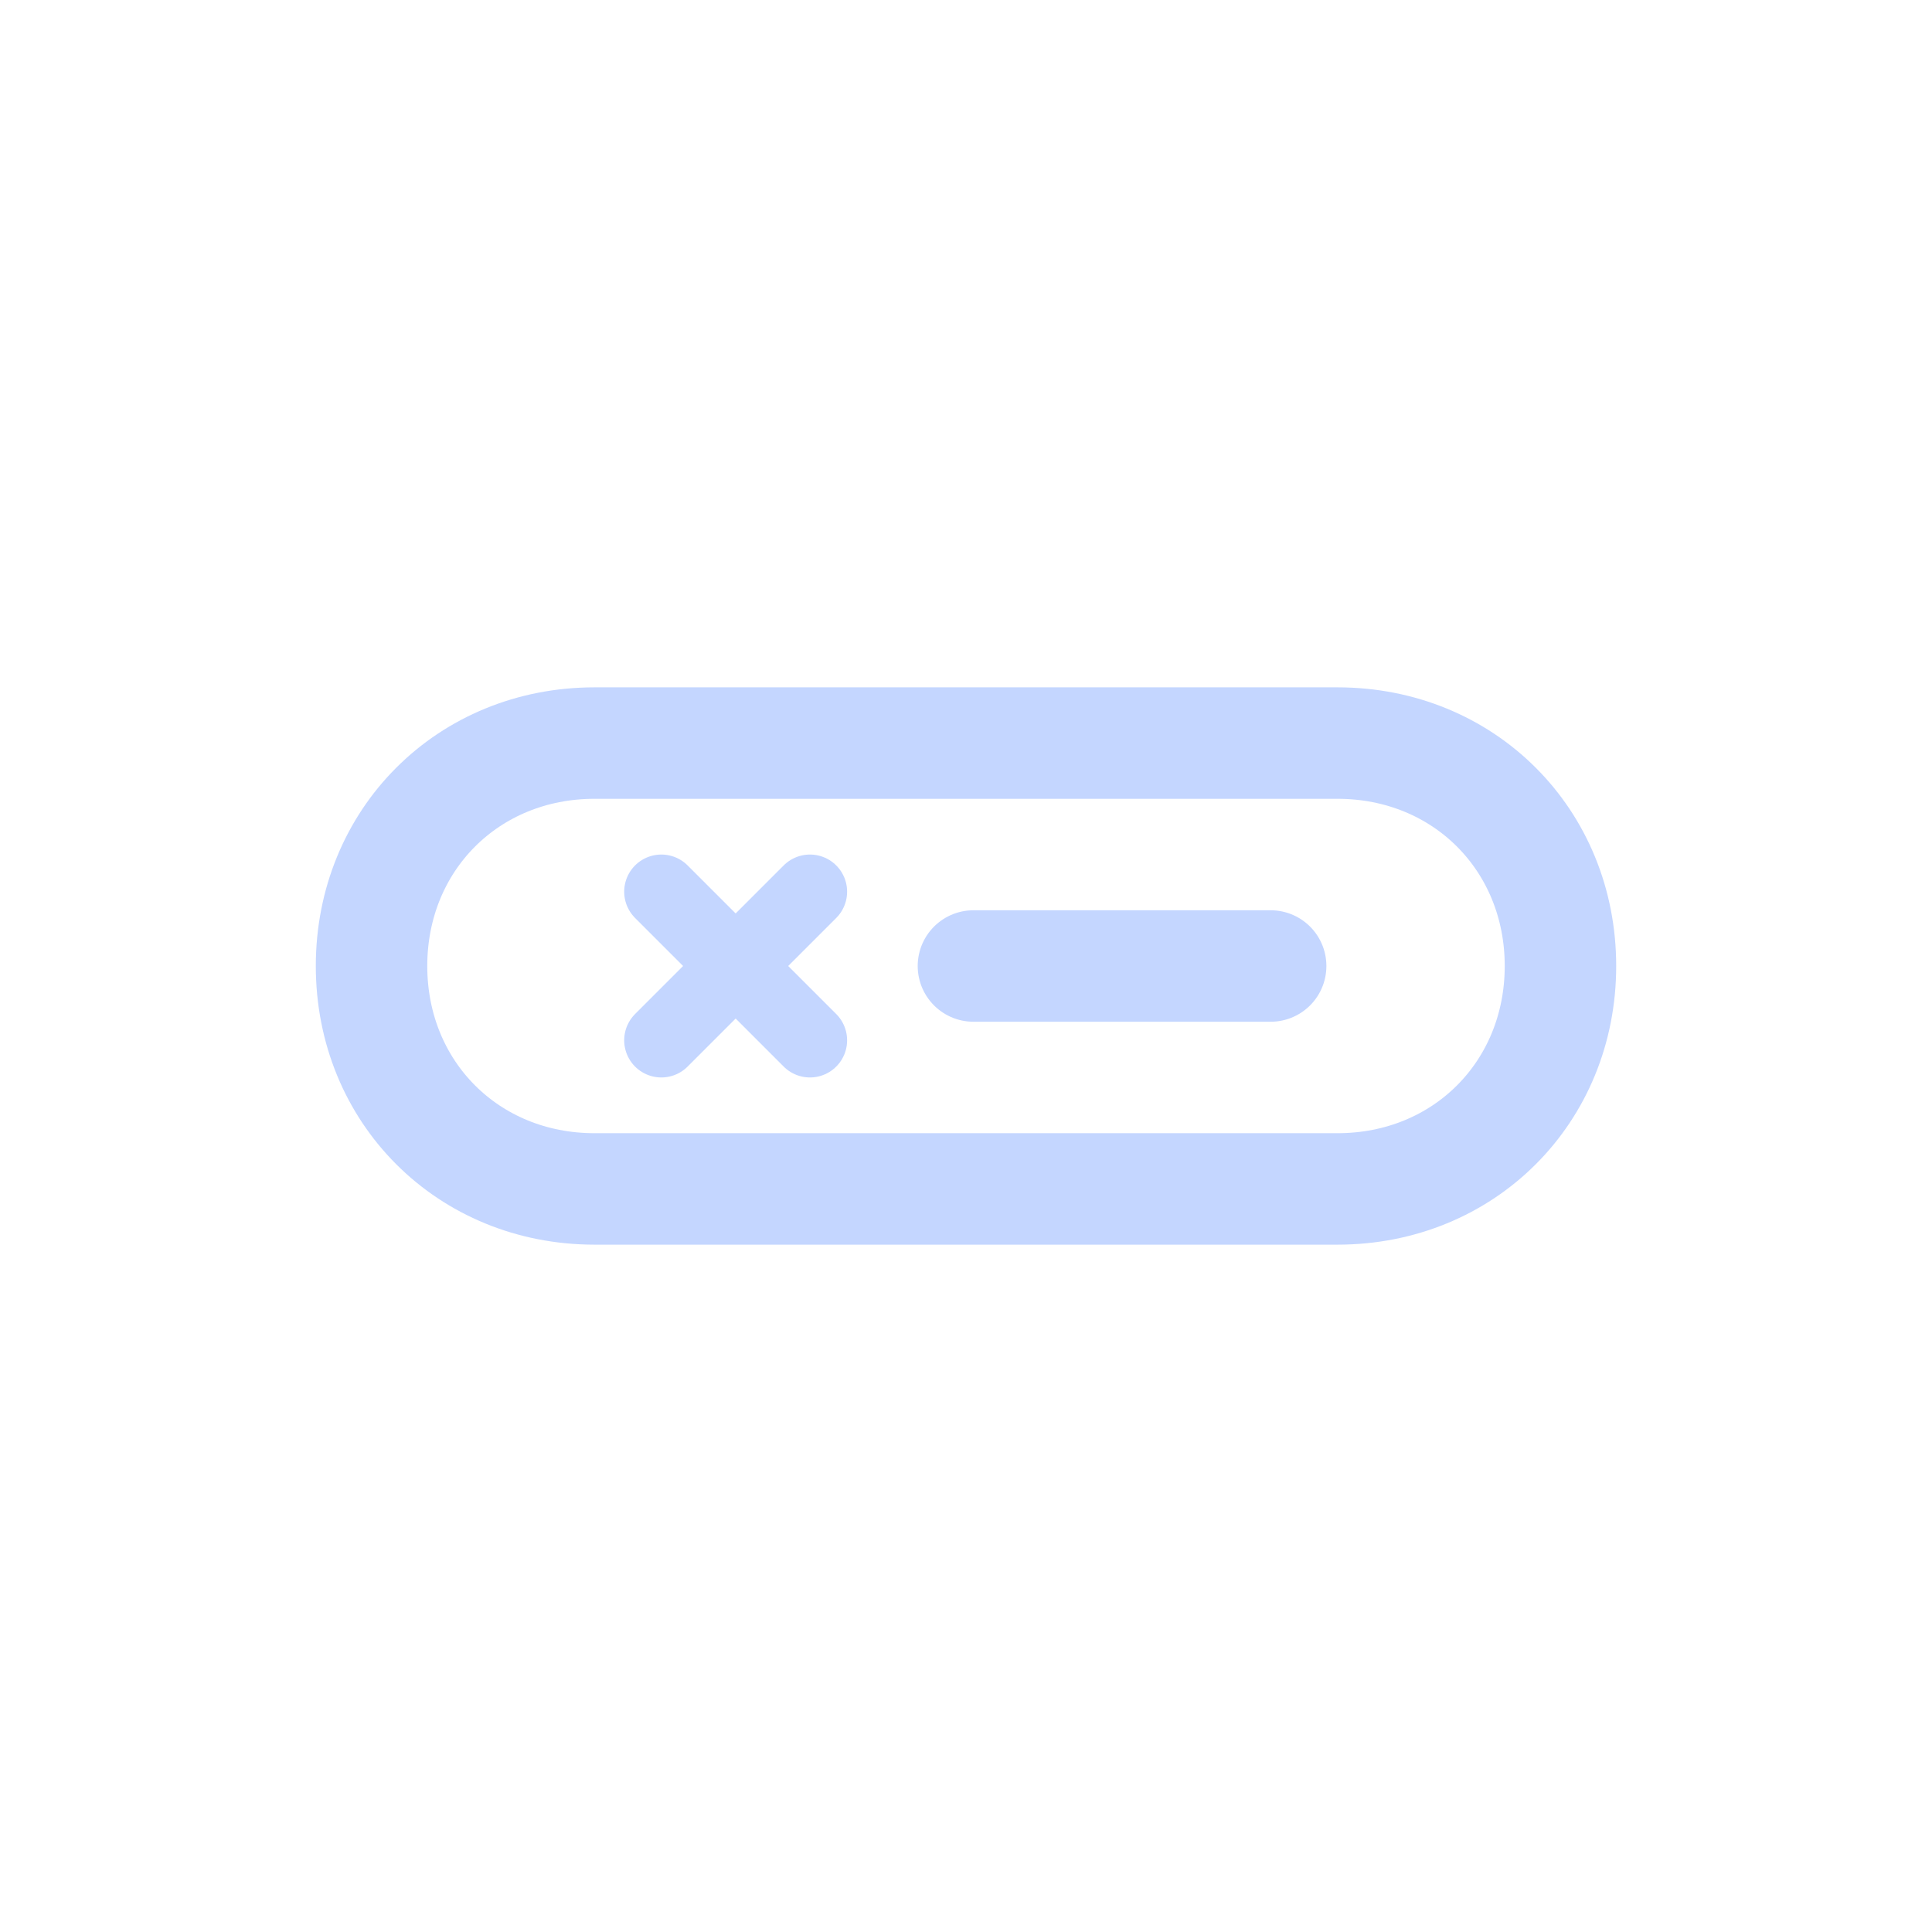 <?xml version="1.0" encoding="utf-8"?>
<!-- Generator: Adobe Illustrator 25.0.1, SVG Export Plug-In . SVG Version: 6.00 Build 0)  -->
<svg version="1.1" id="th_color" xmlns="http://www.w3.org/2000/svg" xmlns:xlink="http://www.w3.org/1999/xlink" x="0px" y="0px"
	 viewBox="0 0 26 26" style="enable-background:new 0 0 26 26;" xml:space="preserve">
<style type="text/css">
	.st0{fill:none;stroke:#C4D6FF;stroke-width:1.5;stroke-linecap:round;stroke-linejoin:round;}
	.st1{fill:none;stroke:#C4D6FF;stroke-linecap:round;stroke-linejoin:round;}
</style>
<path class="st0" d="M8,10h10c1.7,0,3,1.3,3,3l0,0c0,1.7-1.3,3-3,3H8c-1.7,0-3-1.3-3-3l0,0C5,11.3,6.3,10,8,10z"/>
<line class="st0" x1="13.1" y1="13" x2="17.1" y2="13"/>
<g>
	<line class="st1" x1="8.9" y1="12" x2="10.9" y2="14"/>
	<line class="st1" x1="8.9" y1="14" x2="10.9" y2="12"/>
</g>
</svg>
